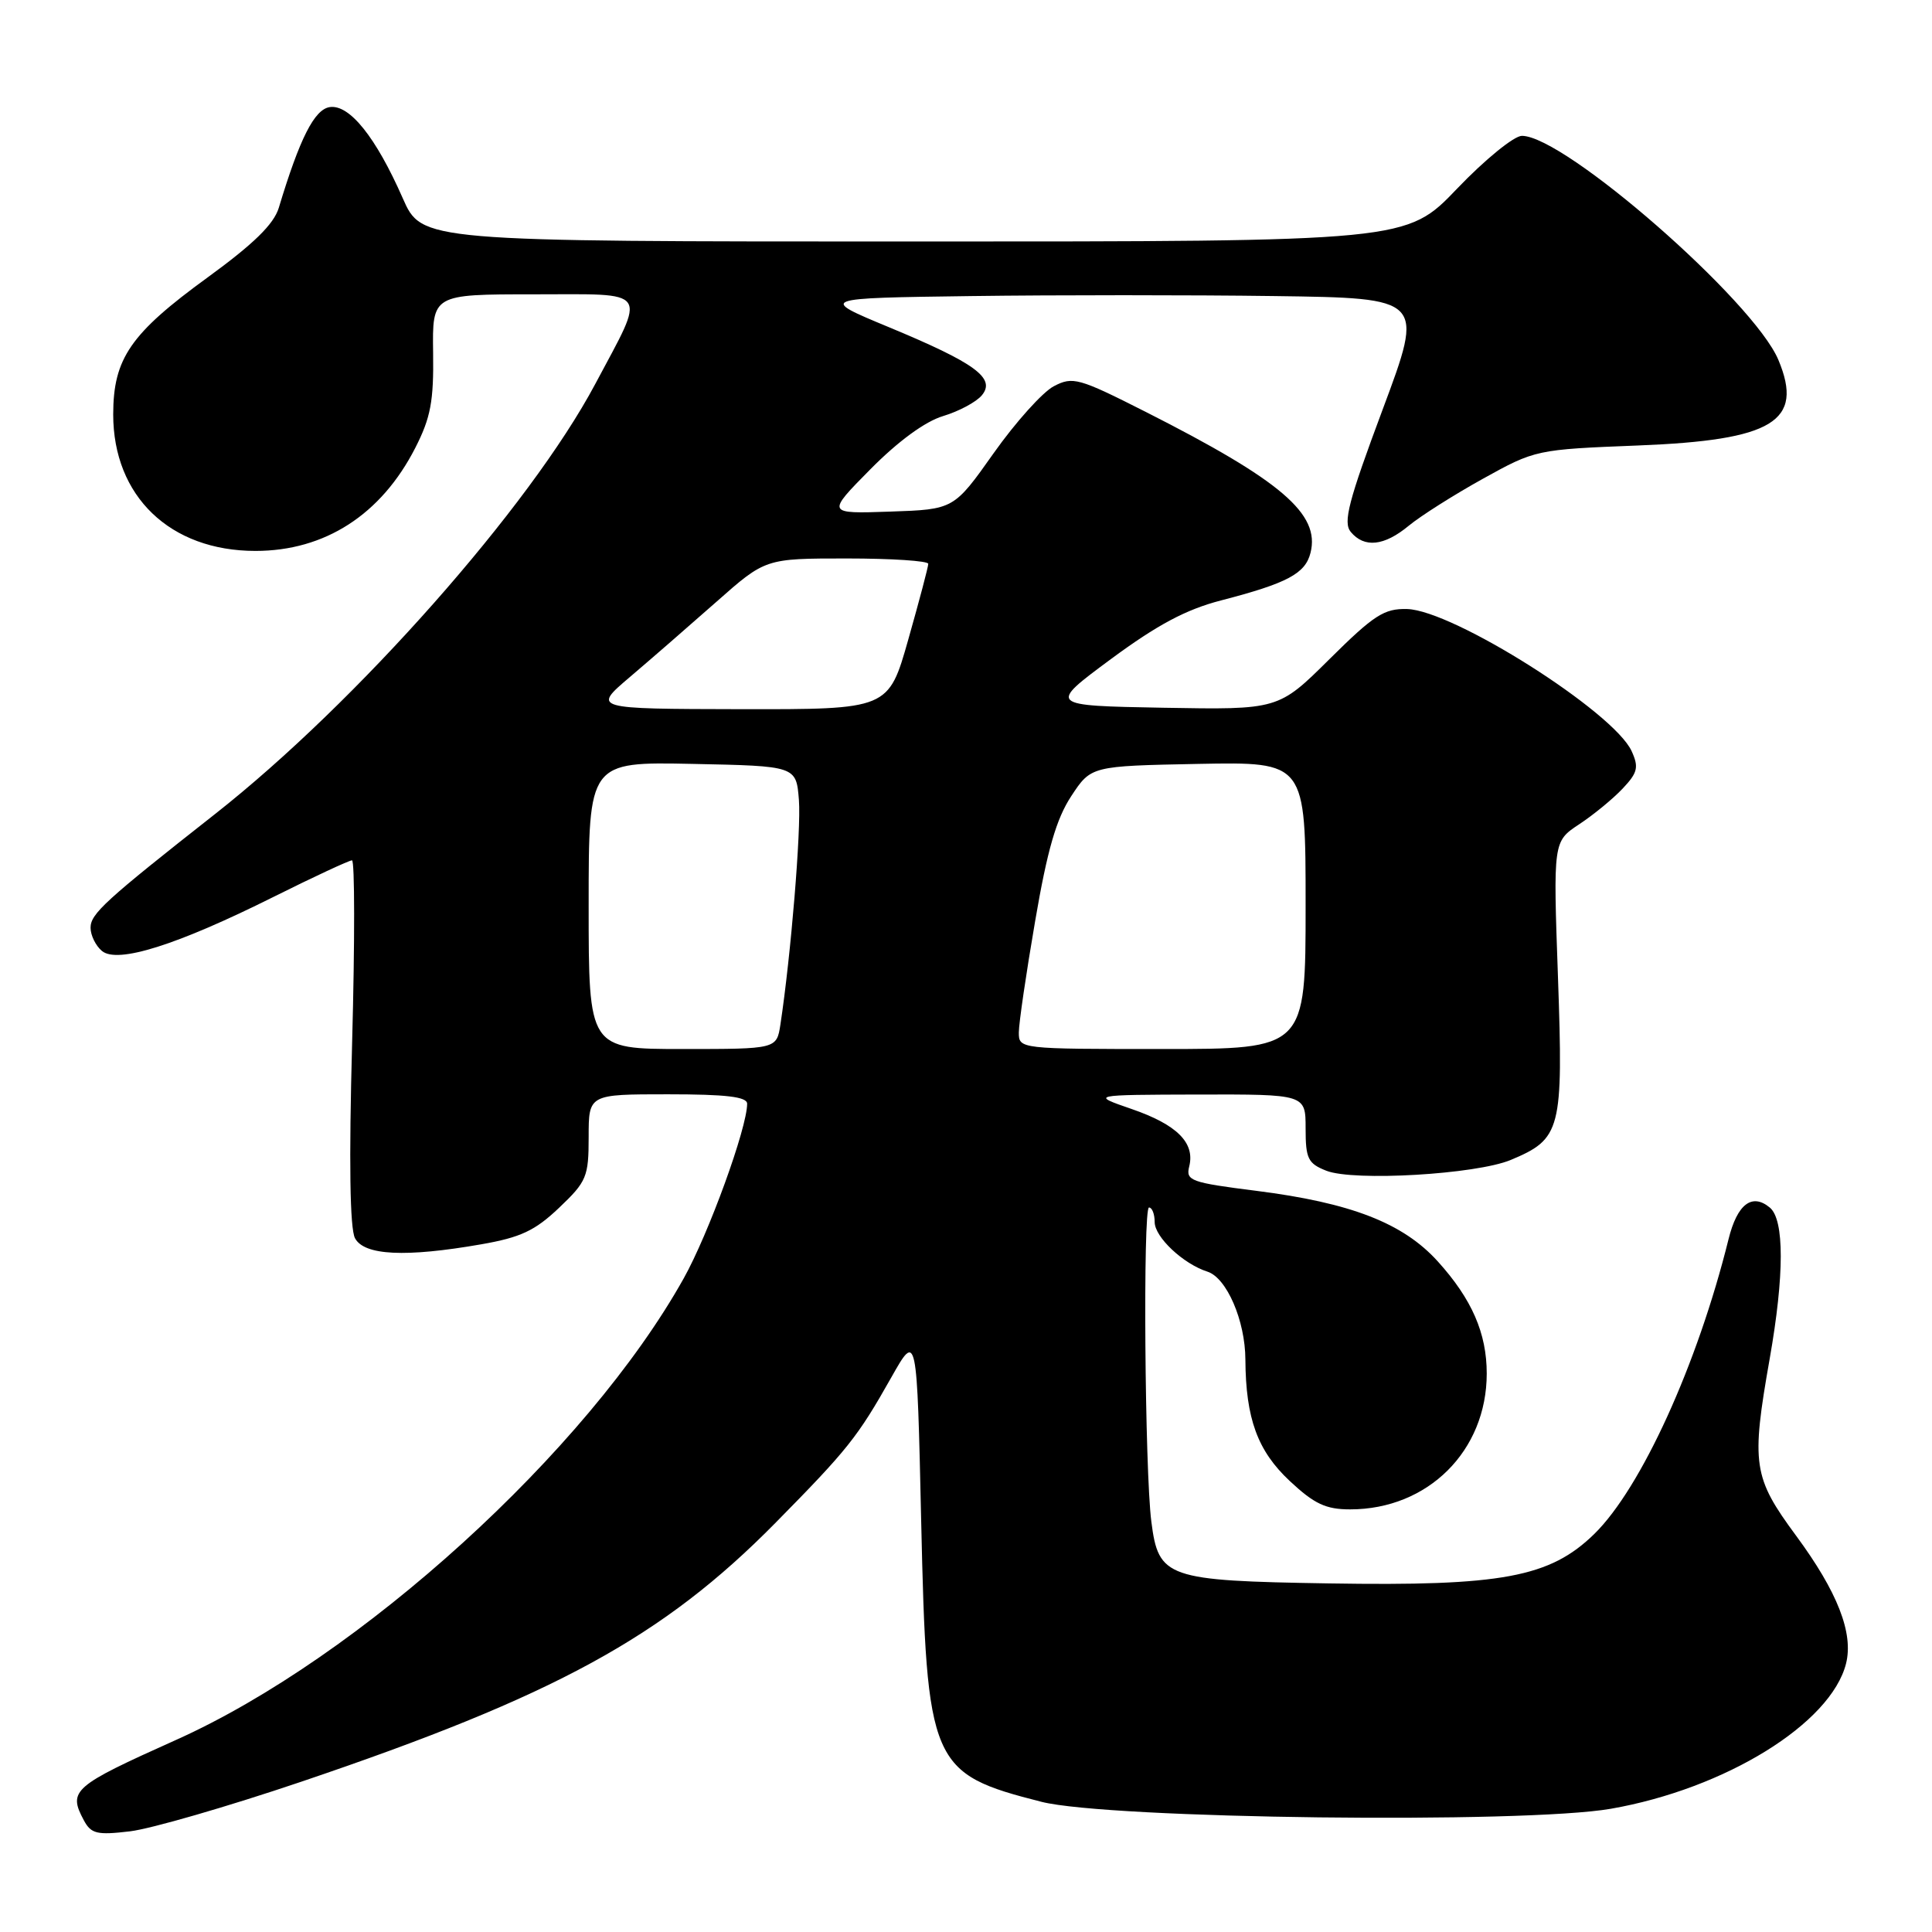 <?xml version="1.0" encoding="UTF-8" standalone="no"?>
<!DOCTYPE svg PUBLIC "-//W3C//DTD SVG 1.1//EN" "http://www.w3.org/Graphics/SVG/1.1/DTD/svg11.dtd" >
<svg xmlns="http://www.w3.org/2000/svg" xmlns:xlink="http://www.w3.org/1999/xlink" version="1.1" viewBox="0 0 256 256">
 <g >
 <path fill="currentColor"
d=" M 39.88 236.10 C 73.55 224.71 87.82 216.92 102.71 201.83 C 112.35 192.05 113.62 190.45 118.11 182.50 C 121.50 176.50 121.50 176.50 122.06 201.50 C 122.79 233.89 123.27 235.00 138.00 238.75 C 146.90 241.01 201.93 241.68 213.45 239.67 C 228.62 237.02 242.61 228.38 244.61 220.43 C 245.62 216.40 243.48 210.93 238.00 203.50 C 232.28 195.75 232.02 194.05 234.50 180.00 C 236.44 168.96 236.45 161.62 234.51 160.01 C 232.15 158.05 230.19 159.55 229.04 164.20 C 224.92 180.82 217.45 197.20 211.24 203.27 C 205.36 209.00 198.99 210.19 176.09 209.81 C 154.57 209.46 153.51 209.09 152.56 201.63 C 151.69 194.90 151.43 160.00 152.25 160.00 C 152.66 160.00 153.00 160.87 153.00 161.93 C 153.00 163.92 156.79 167.48 159.99 168.50 C 162.54 169.31 165.00 174.99 165.02 180.15 C 165.07 187.98 166.63 192.25 170.91 196.25 C 174.15 199.28 175.68 200.00 178.90 200.00 C 189.21 200.00 197.00 192.25 197.00 182.00 C 197.00 176.66 195.03 172.14 190.52 167.15 C 185.92 162.06 179.02 159.38 166.46 157.79 C 157.75 156.69 157.10 156.45 157.58 154.55 C 158.36 151.42 155.95 149.02 149.95 146.95 C 144.50 145.07 144.50 145.07 158.75 145.03 C 173.00 145.00 173.00 145.00 173.00 149.52 C 173.00 153.53 173.31 154.17 175.75 155.13 C 179.40 156.56 195.60 155.61 200.18 153.70 C 206.85 150.91 207.15 149.76 206.44 129.50 C 205.80 111.50 205.80 111.50 209.25 109.22 C 211.15 107.97 213.74 105.84 215.02 104.48 C 217.00 102.38 217.17 101.66 216.20 99.53 C 213.83 94.33 192.57 80.87 186.45 80.70 C 183.41 80.62 182.06 81.49 176.17 87.33 C 169.40 94.05 169.40 94.05 154.13 93.78 C 138.87 93.50 138.87 93.50 147.19 87.34 C 153.35 82.79 157.15 80.76 161.79 79.56 C 170.58 77.28 172.96 76.01 173.65 73.25 C 174.95 68.10 169.78 63.68 151.82 54.58 C 142.91 50.07 142.15 49.86 139.63 51.18 C 138.16 51.95 134.57 55.94 131.67 60.04 C 126.39 67.50 126.39 67.50 117.95 67.79 C 109.50 68.08 109.50 68.08 115.34 62.17 C 119.01 58.46 122.59 55.84 124.97 55.13 C 127.06 54.50 129.36 53.27 130.10 52.38 C 131.98 50.11 129.24 48.11 117.75 43.34 C 108.50 39.50 108.50 39.50 128.75 39.23 C 139.89 39.08 157.94 39.08 168.86 39.23 C 188.72 39.50 188.72 39.50 183.22 54.23 C 178.67 66.41 177.94 69.22 178.98 70.48 C 180.78 72.64 183.41 72.36 186.67 69.66 C 188.23 68.37 192.65 65.57 196.49 63.44 C 203.43 59.59 203.58 59.56 217.03 59.03 C 234.96 58.33 239.05 55.84 235.65 47.70 C 232.39 39.90 207.33 18.00 201.66 18.00 C 200.62 18.00 196.75 21.15 193.07 25.00 C 186.37 32.00 186.37 32.00 121.13 32.00 C 55.89 32.00 55.89 32.00 53.36 26.25 C 49.81 18.18 46.31 13.81 43.70 14.19 C 41.66 14.49 39.72 18.32 36.94 27.54 C 36.28 29.71 33.61 32.32 27.51 36.76 C 17.28 44.20 15.01 47.50 15.00 54.91 C 15.00 65.76 22.54 73.00 33.85 73.00 C 43.05 73.00 50.51 68.19 55.03 59.34 C 57.07 55.34 57.48 53.16 57.39 46.75 C 57.28 39.00 57.28 39.00 70.71 39.00 C 86.32 39.00 85.69 38.07 78.87 50.89 C 70.22 67.13 47.26 93.10 28.50 107.86 C 13.93 119.32 12.00 121.08 12.00 122.93 C 12.00 123.93 12.68 125.32 13.51 126.01 C 15.57 127.72 23.43 125.24 36.23 118.85 C 41.58 116.18 46.27 114.00 46.64 114.00 C 47.01 114.00 47.02 124.83 46.66 138.07 C 46.23 153.96 46.36 162.80 47.04 164.07 C 48.26 166.36 53.73 166.63 63.75 164.88 C 68.98 163.97 70.88 163.08 74.08 160.04 C 77.74 156.56 78.00 155.93 78.00 150.65 C 78.00 145.00 78.00 145.00 88.50 145.00 C 96.23 145.00 99.00 145.33 99.00 146.25 C 99.00 149.45 93.90 163.48 90.59 169.40 C 77.81 192.26 47.69 219.64 23.28 230.57 C 9.66 236.68 8.99 237.25 11.11 241.20 C 12.07 242.99 12.85 243.18 17.23 242.66 C 19.99 242.33 30.18 239.38 39.88 236.10 Z  M 78.00 119.97 C 78.00 100.94 78.00 100.94 91.75 101.22 C 105.50 101.50 105.50 101.50 105.86 106.00 C 106.17 109.96 104.80 126.58 103.41 135.75 C 102.91 139.00 102.91 139.00 90.45 139.00 C 78.00 139.00 78.00 139.00 78.00 119.97 Z  M 135.00 136.81 C 135.00 135.60 135.97 128.97 137.16 122.06 C 138.77 112.63 139.97 108.50 141.94 105.50 C 144.57 101.50 144.57 101.50 158.79 101.22 C 173.00 100.95 173.00 100.95 173.00 119.97 C 173.00 139.00 173.00 139.00 154.00 139.00 C 135.11 139.00 135.00 138.99 135.00 136.81 Z  M 83.45 89.72 C 86.18 87.40 91.34 82.91 94.92 79.75 C 101.42 74.00 101.42 74.00 112.21 74.00 C 118.15 74.00 123.00 74.32 123.00 74.71 C 123.00 75.10 121.81 79.60 120.36 84.71 C 117.73 94.00 117.73 94.00 98.11 93.97 C 78.50 93.93 78.50 93.93 83.45 89.72 Z "/>
</g>
</svg>